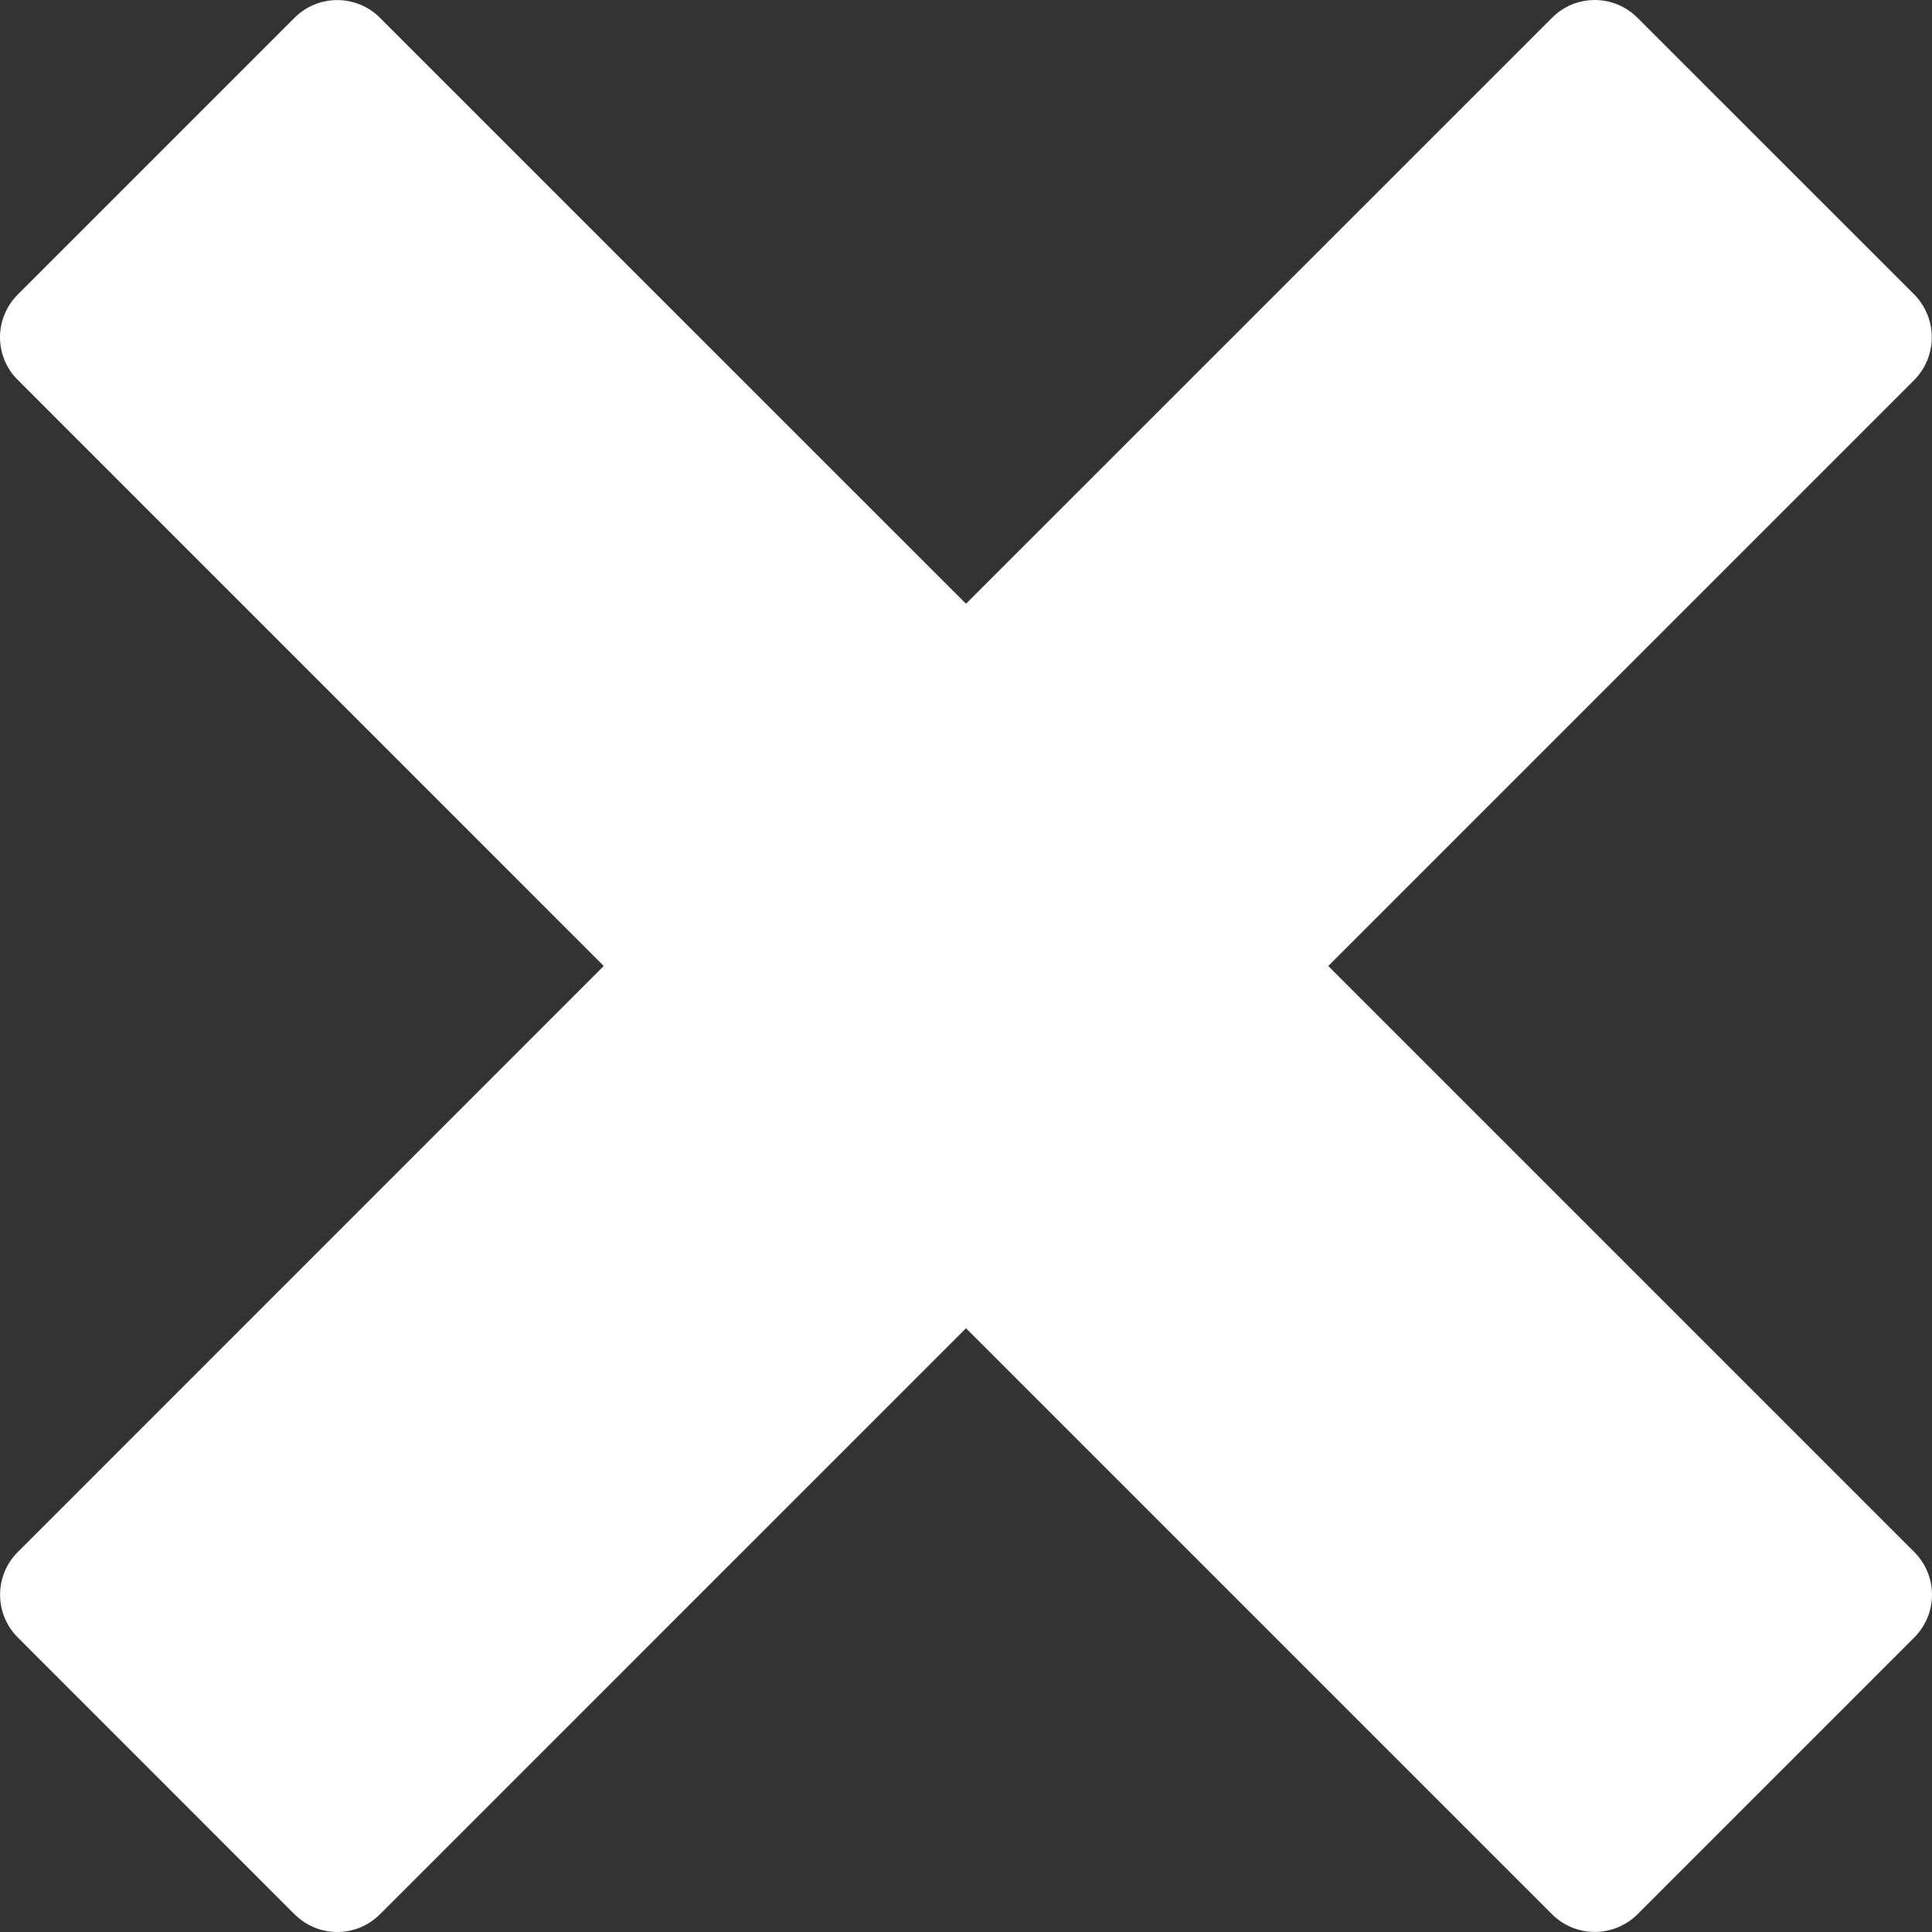 <svg width="26" height="26" viewBox="0 0 26 26" fill="none" xmlns="http://www.w3.org/2000/svg">
<rect x="0" y="0" width="26" height="26" fill="#333333" stroke="none"/>
<path d="M25.762 20.887L17.875 13L25.762 5.113C25.913 4.96 25.997 4.754 25.997 4.539C25.997 4.324 25.913 4.117 25.762 3.964L22.036 0.239C21.96 0.163 21.871 0.103 21.772 0.062C21.674 0.021 21.568 0 21.461 0C21.355 0 21.249 0.021 21.15 0.062C21.052 0.103 20.962 0.163 20.887 0.239L13 8.125L5.113 0.239C4.961 0.086 4.754 0.001 4.539 0.001C4.323 0.001 4.117 0.086 3.964 0.239L0.239 3.964C0.163 4.04 0.103 4.129 0.062 4.228C0.021 4.326 0 4.432 0 4.539C0 4.645 0.021 4.751 0.062 4.85C0.103 4.948 0.163 5.038 0.239 5.113L8.125 13L0.239 20.887C0.086 21.039 0.001 21.246 0.001 21.461C0.001 21.677 0.086 21.883 0.239 22.036L3.964 25.762C4.04 25.837 4.129 25.897 4.228 25.938C4.326 25.979 4.432 26 4.539 26C4.645 26 4.751 25.979 4.85 25.938C4.948 25.897 5.038 25.837 5.113 25.762L13 17.875L20.887 25.762C21.039 25.914 21.246 25.999 21.461 25.999C21.677 25.999 21.883 25.914 22.036 25.762L25.762 22.036C25.837 21.96 25.897 21.871 25.938 21.772C25.979 21.674 26 21.568 26 21.461C26 21.355 25.979 21.249 25.938 21.15C25.897 21.052 25.837 20.962 25.762 20.887Z" fill="white"/>
</svg>
